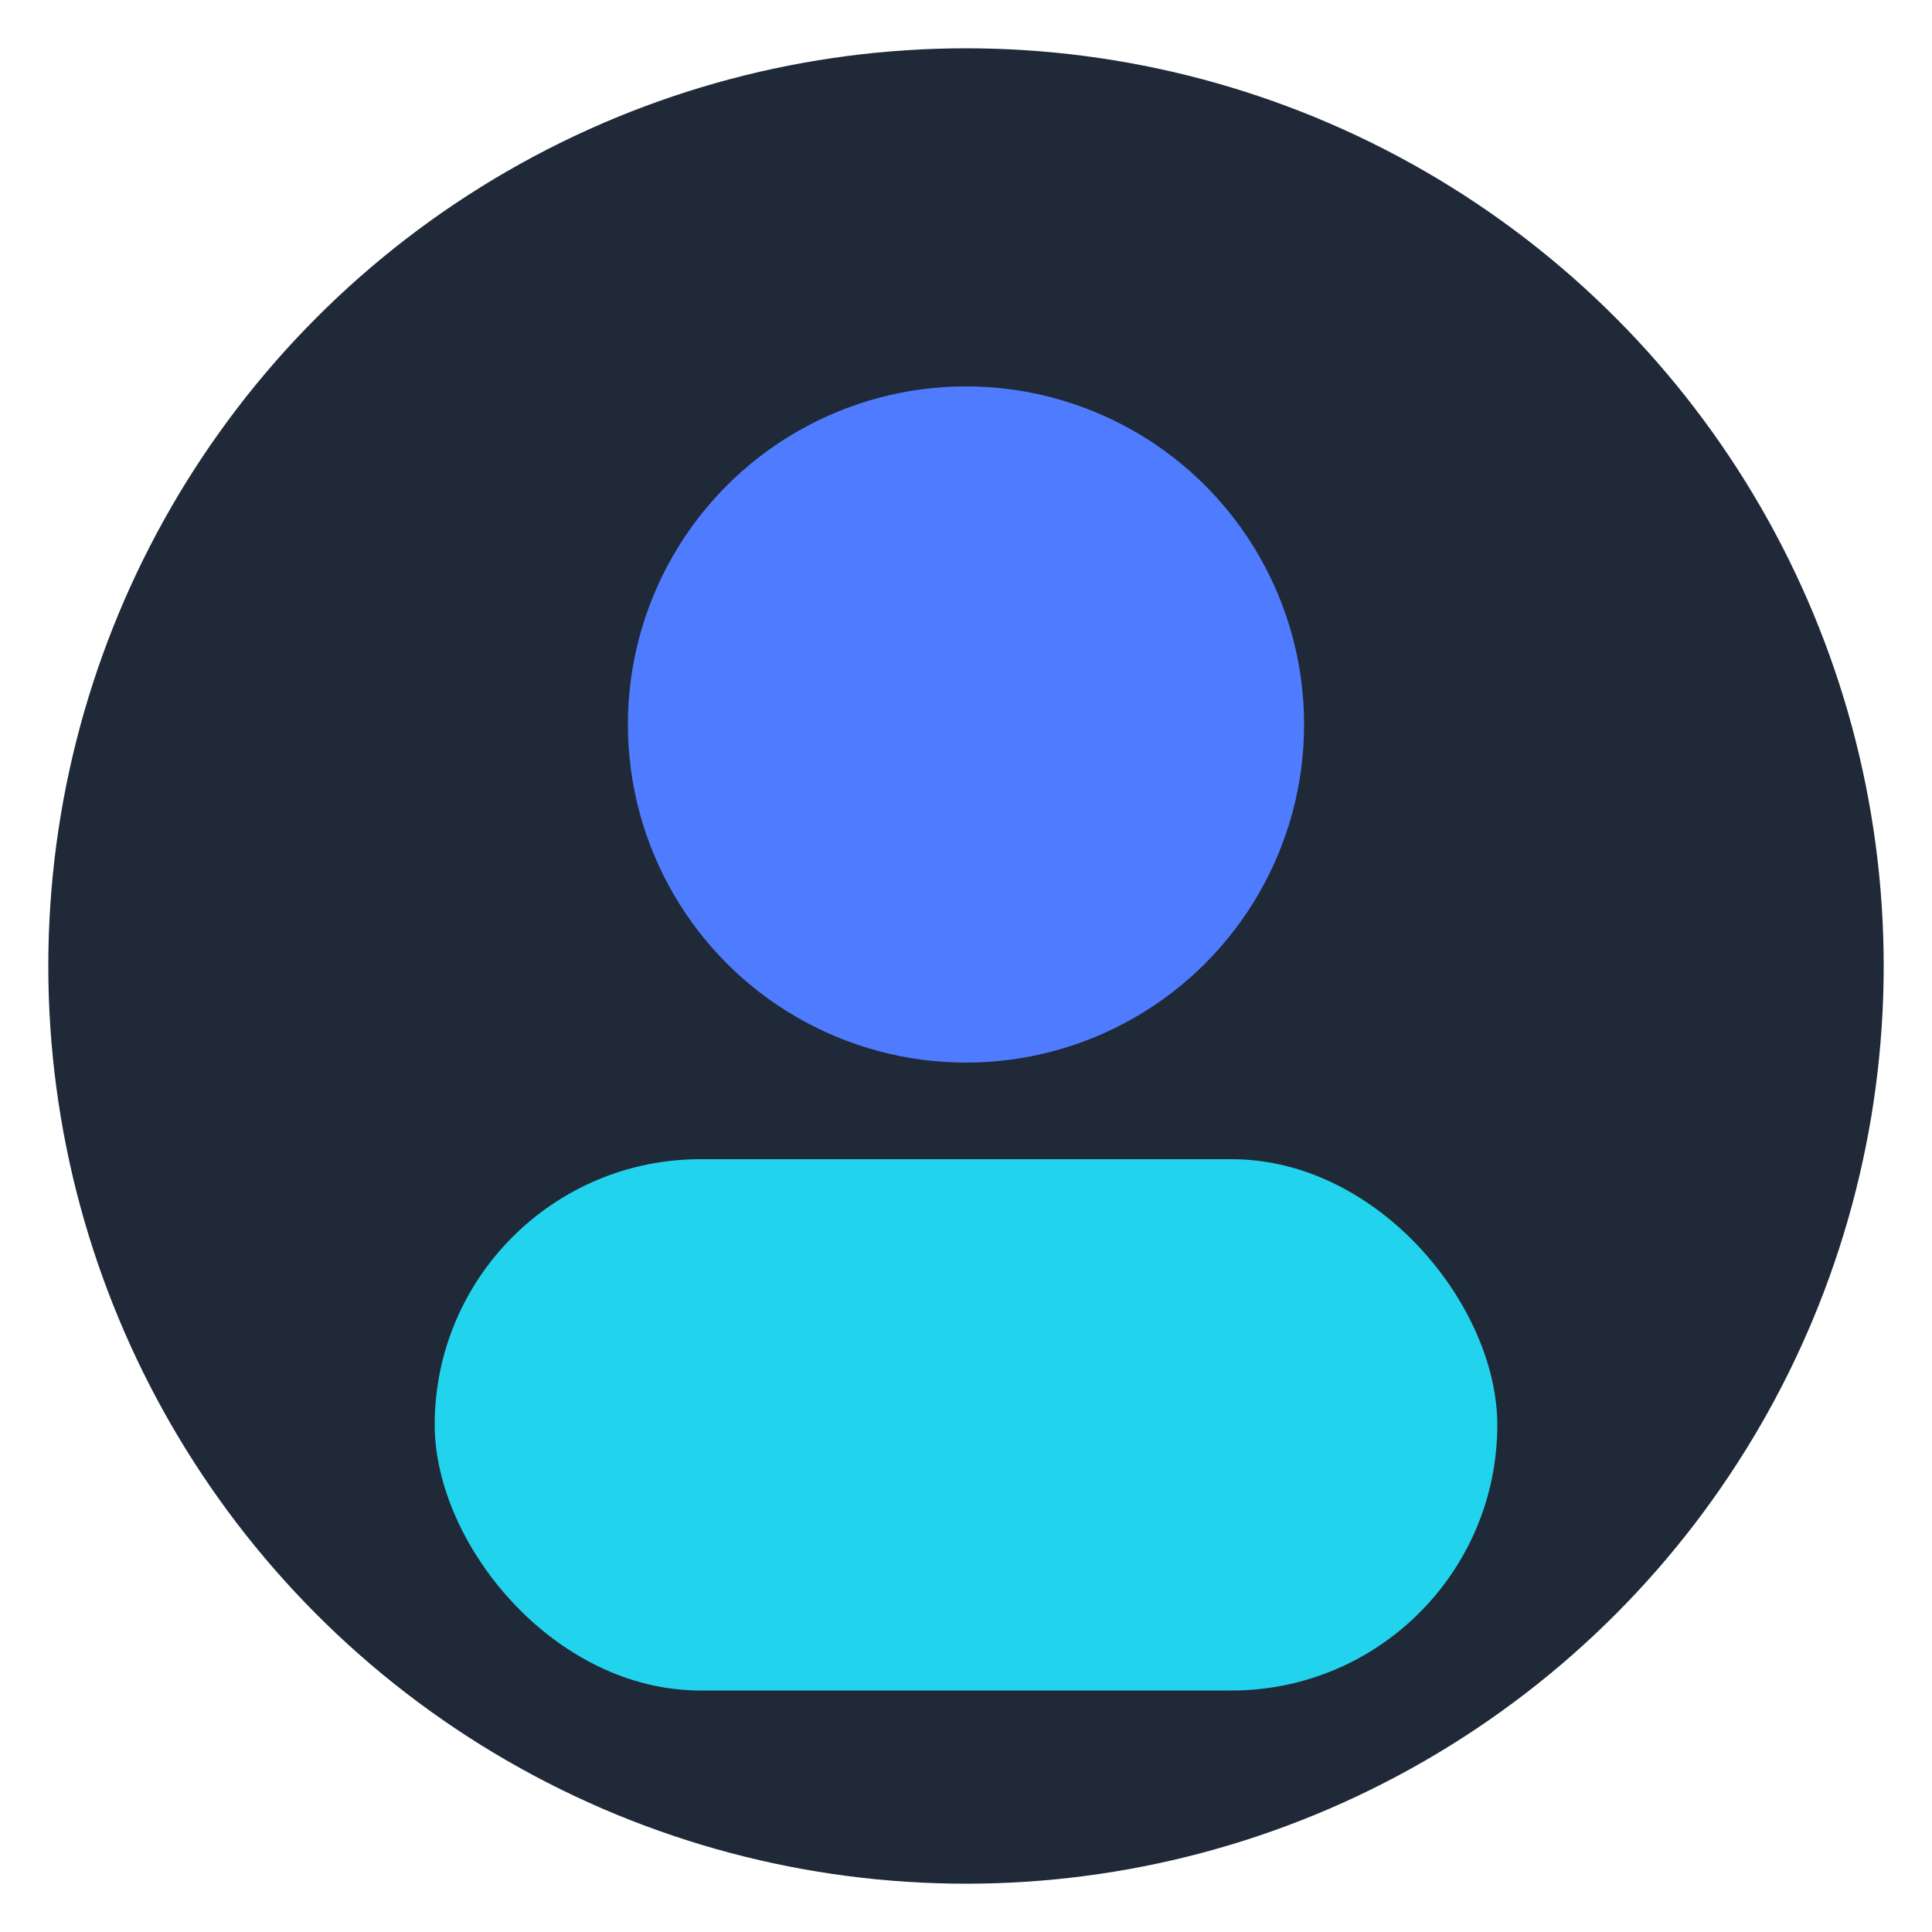 <svg xmlns="http://www.w3.org/2000/svg" width="80" height="80" viewBox="0 0 80 80">
    <circle cx="40" cy="40" r="38" fill="#1f2937"/><circle cx="40" cy="30" r="14" fill="#4f7cff"/><rect x="18" y="48" width="44" height="22" rx="11" fill="#22d3ee"/>
  </svg>